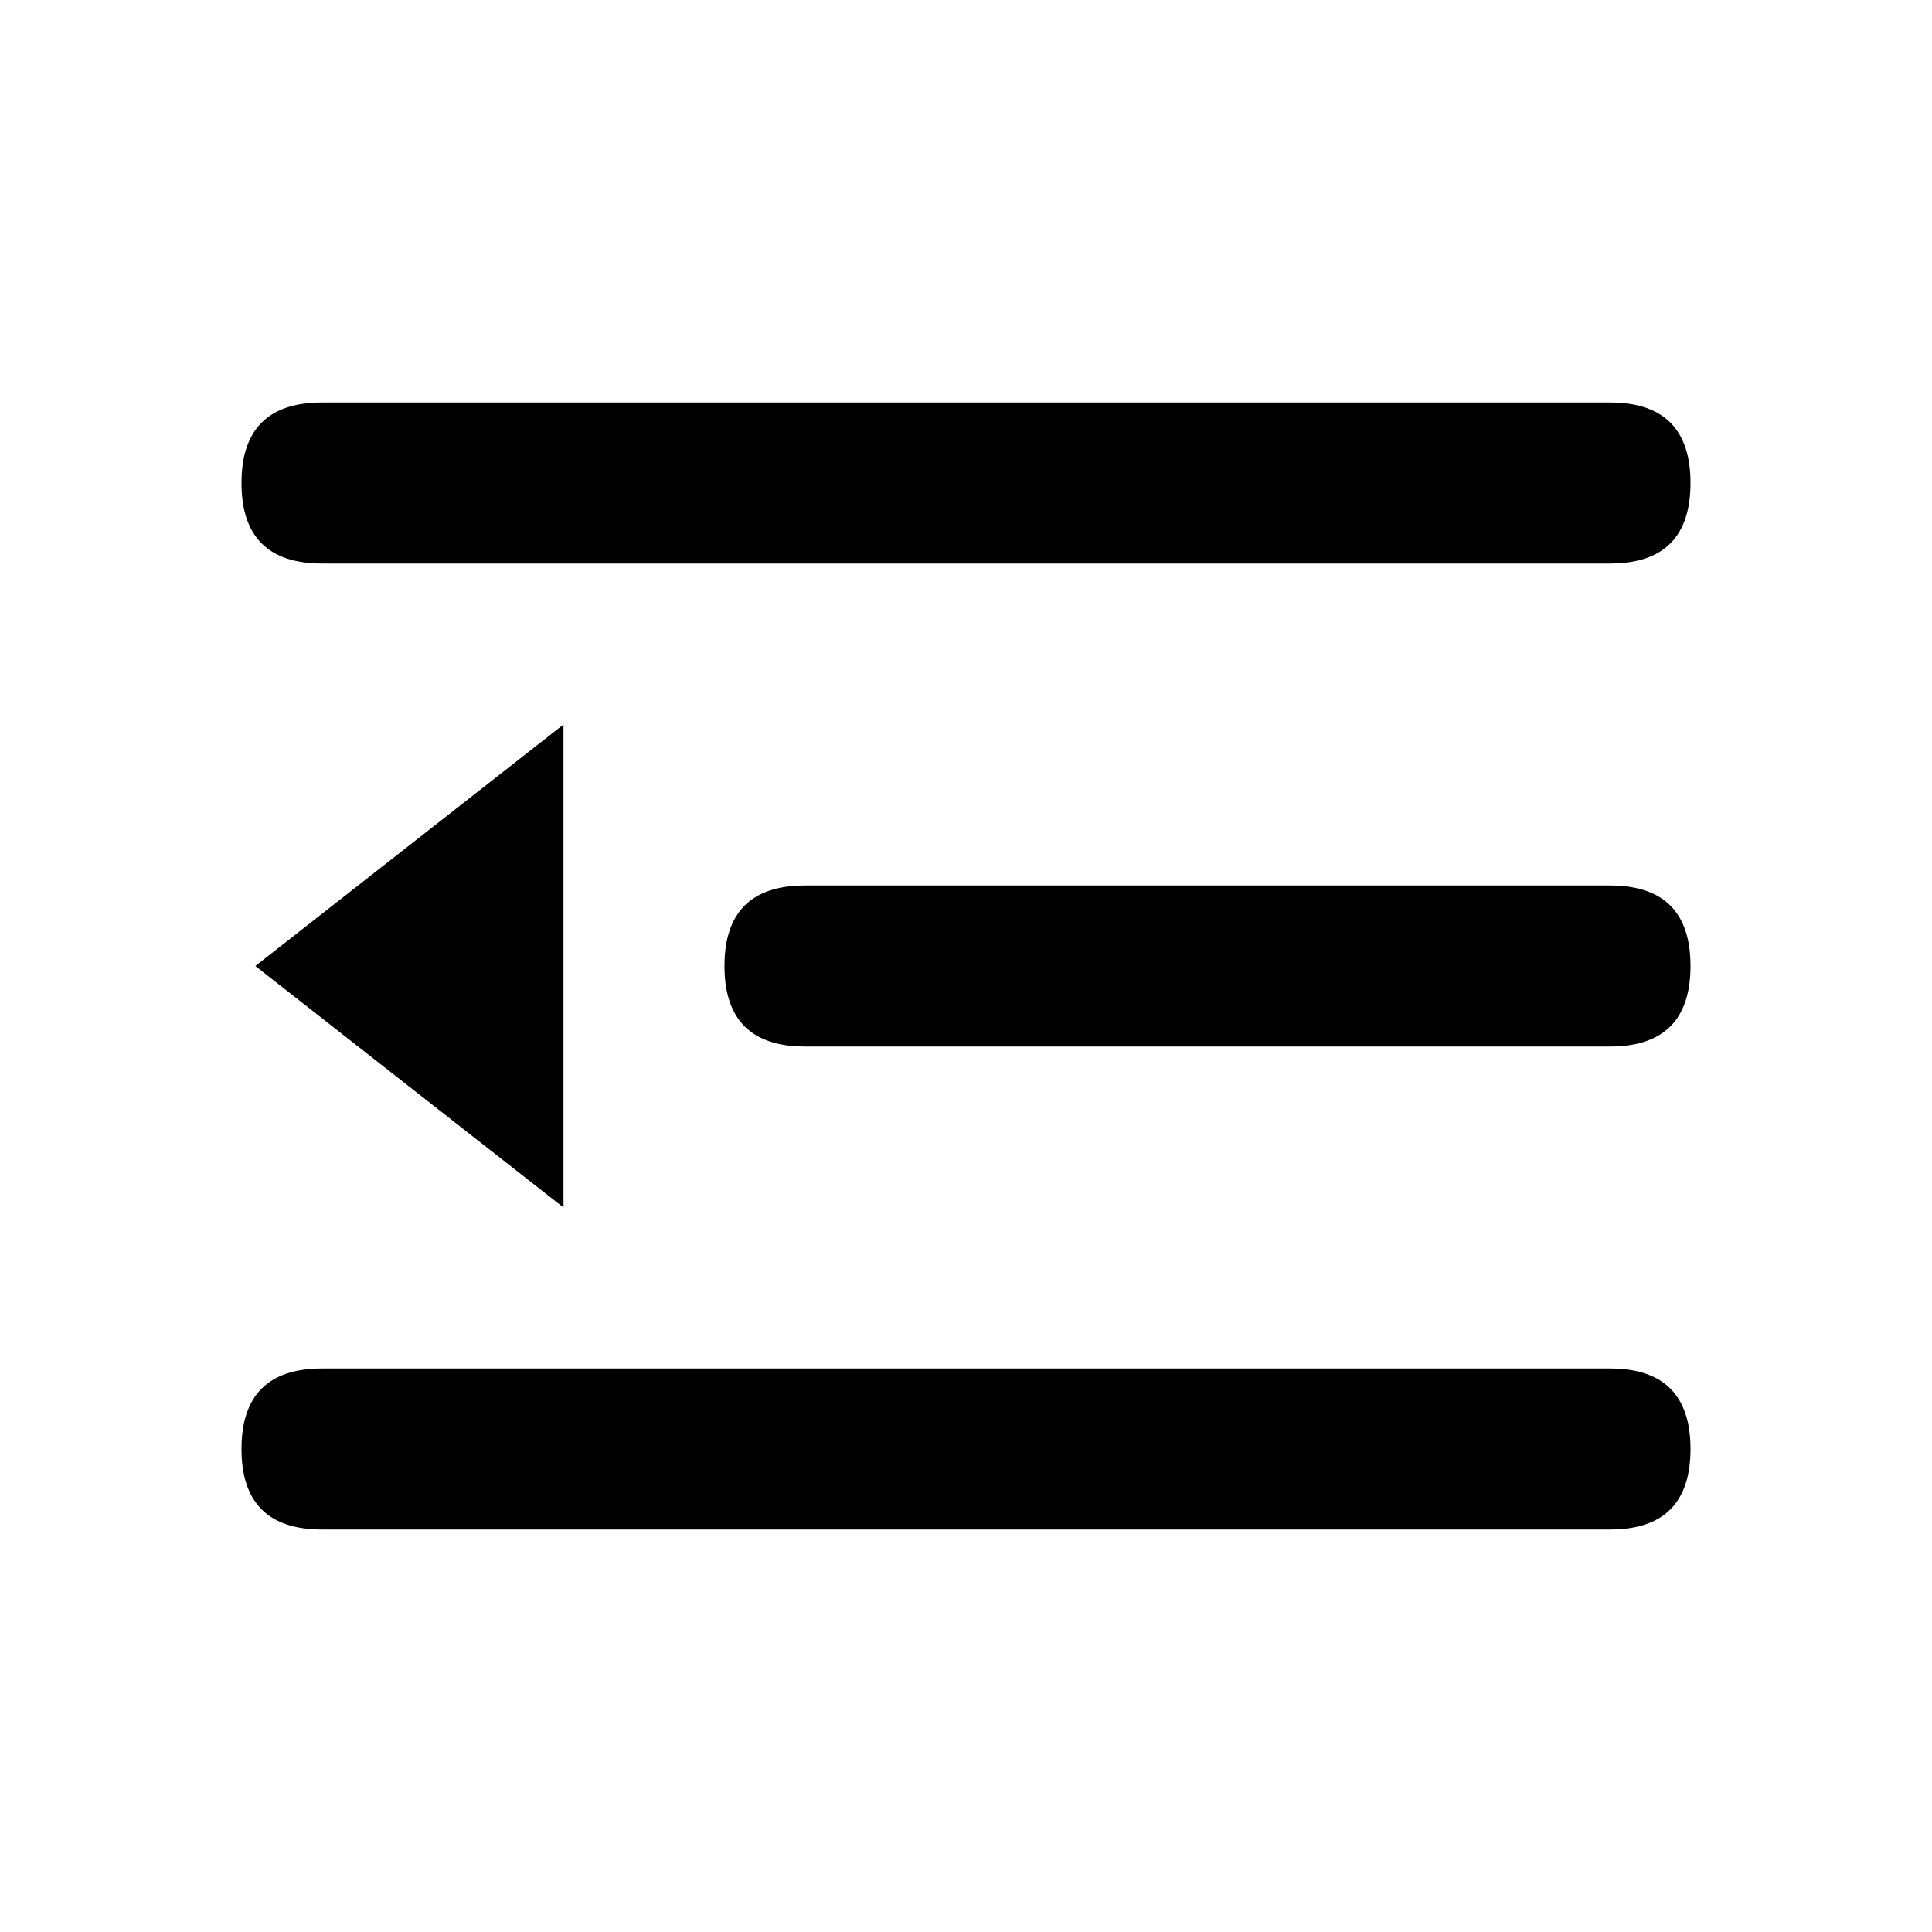 <?xml version="1.0" standalone="no"?><!DOCTYPE svg PUBLIC "-//W3C//DTD SVG 1.1//EN" "http://www.w3.org/Graphics/SVG/1.1/DTD/svg11.dtd"><svg t="1714486920410" class="icon" viewBox="0 0 1024 1024" version="1.1" xmlns="http://www.w3.org/2000/svg" p-id="4242" xmlns:xlink="http://www.w3.org/1999/xlink" width="200" height="200"><path d="M128 213.333m42.667 0l682.667 0q42.667 0 42.667 42.667l0 0q0 42.667-42.667 42.667l-682.667 0q-42.667 0-42.667-42.667l0 0q0-42.667 42.667-42.667Z" fill="#000000" p-id="4243"></path><path d="M384 469.333m42.667 0l426.667 0q42.667 0 42.667 42.667l0 0q0 42.667-42.667 42.667l-426.667 0q-42.667 0-42.667-42.667l0 0q0-42.667 42.667-42.667Z" fill="#000000" p-id="4244"></path><path d="M135.339 512L298.667 384v256l-163.328-128z" fill="#000000" p-id="4245"></path><path d="M128 725.333m42.667 0l682.667 0q42.667 0 42.667 42.667l0 0q0 42.667-42.667 42.667l-682.667 0q-42.667 0-42.667-42.667l0 0q0-42.667 42.667-42.667Z" fill="#000000" p-id="4246"></path></svg>